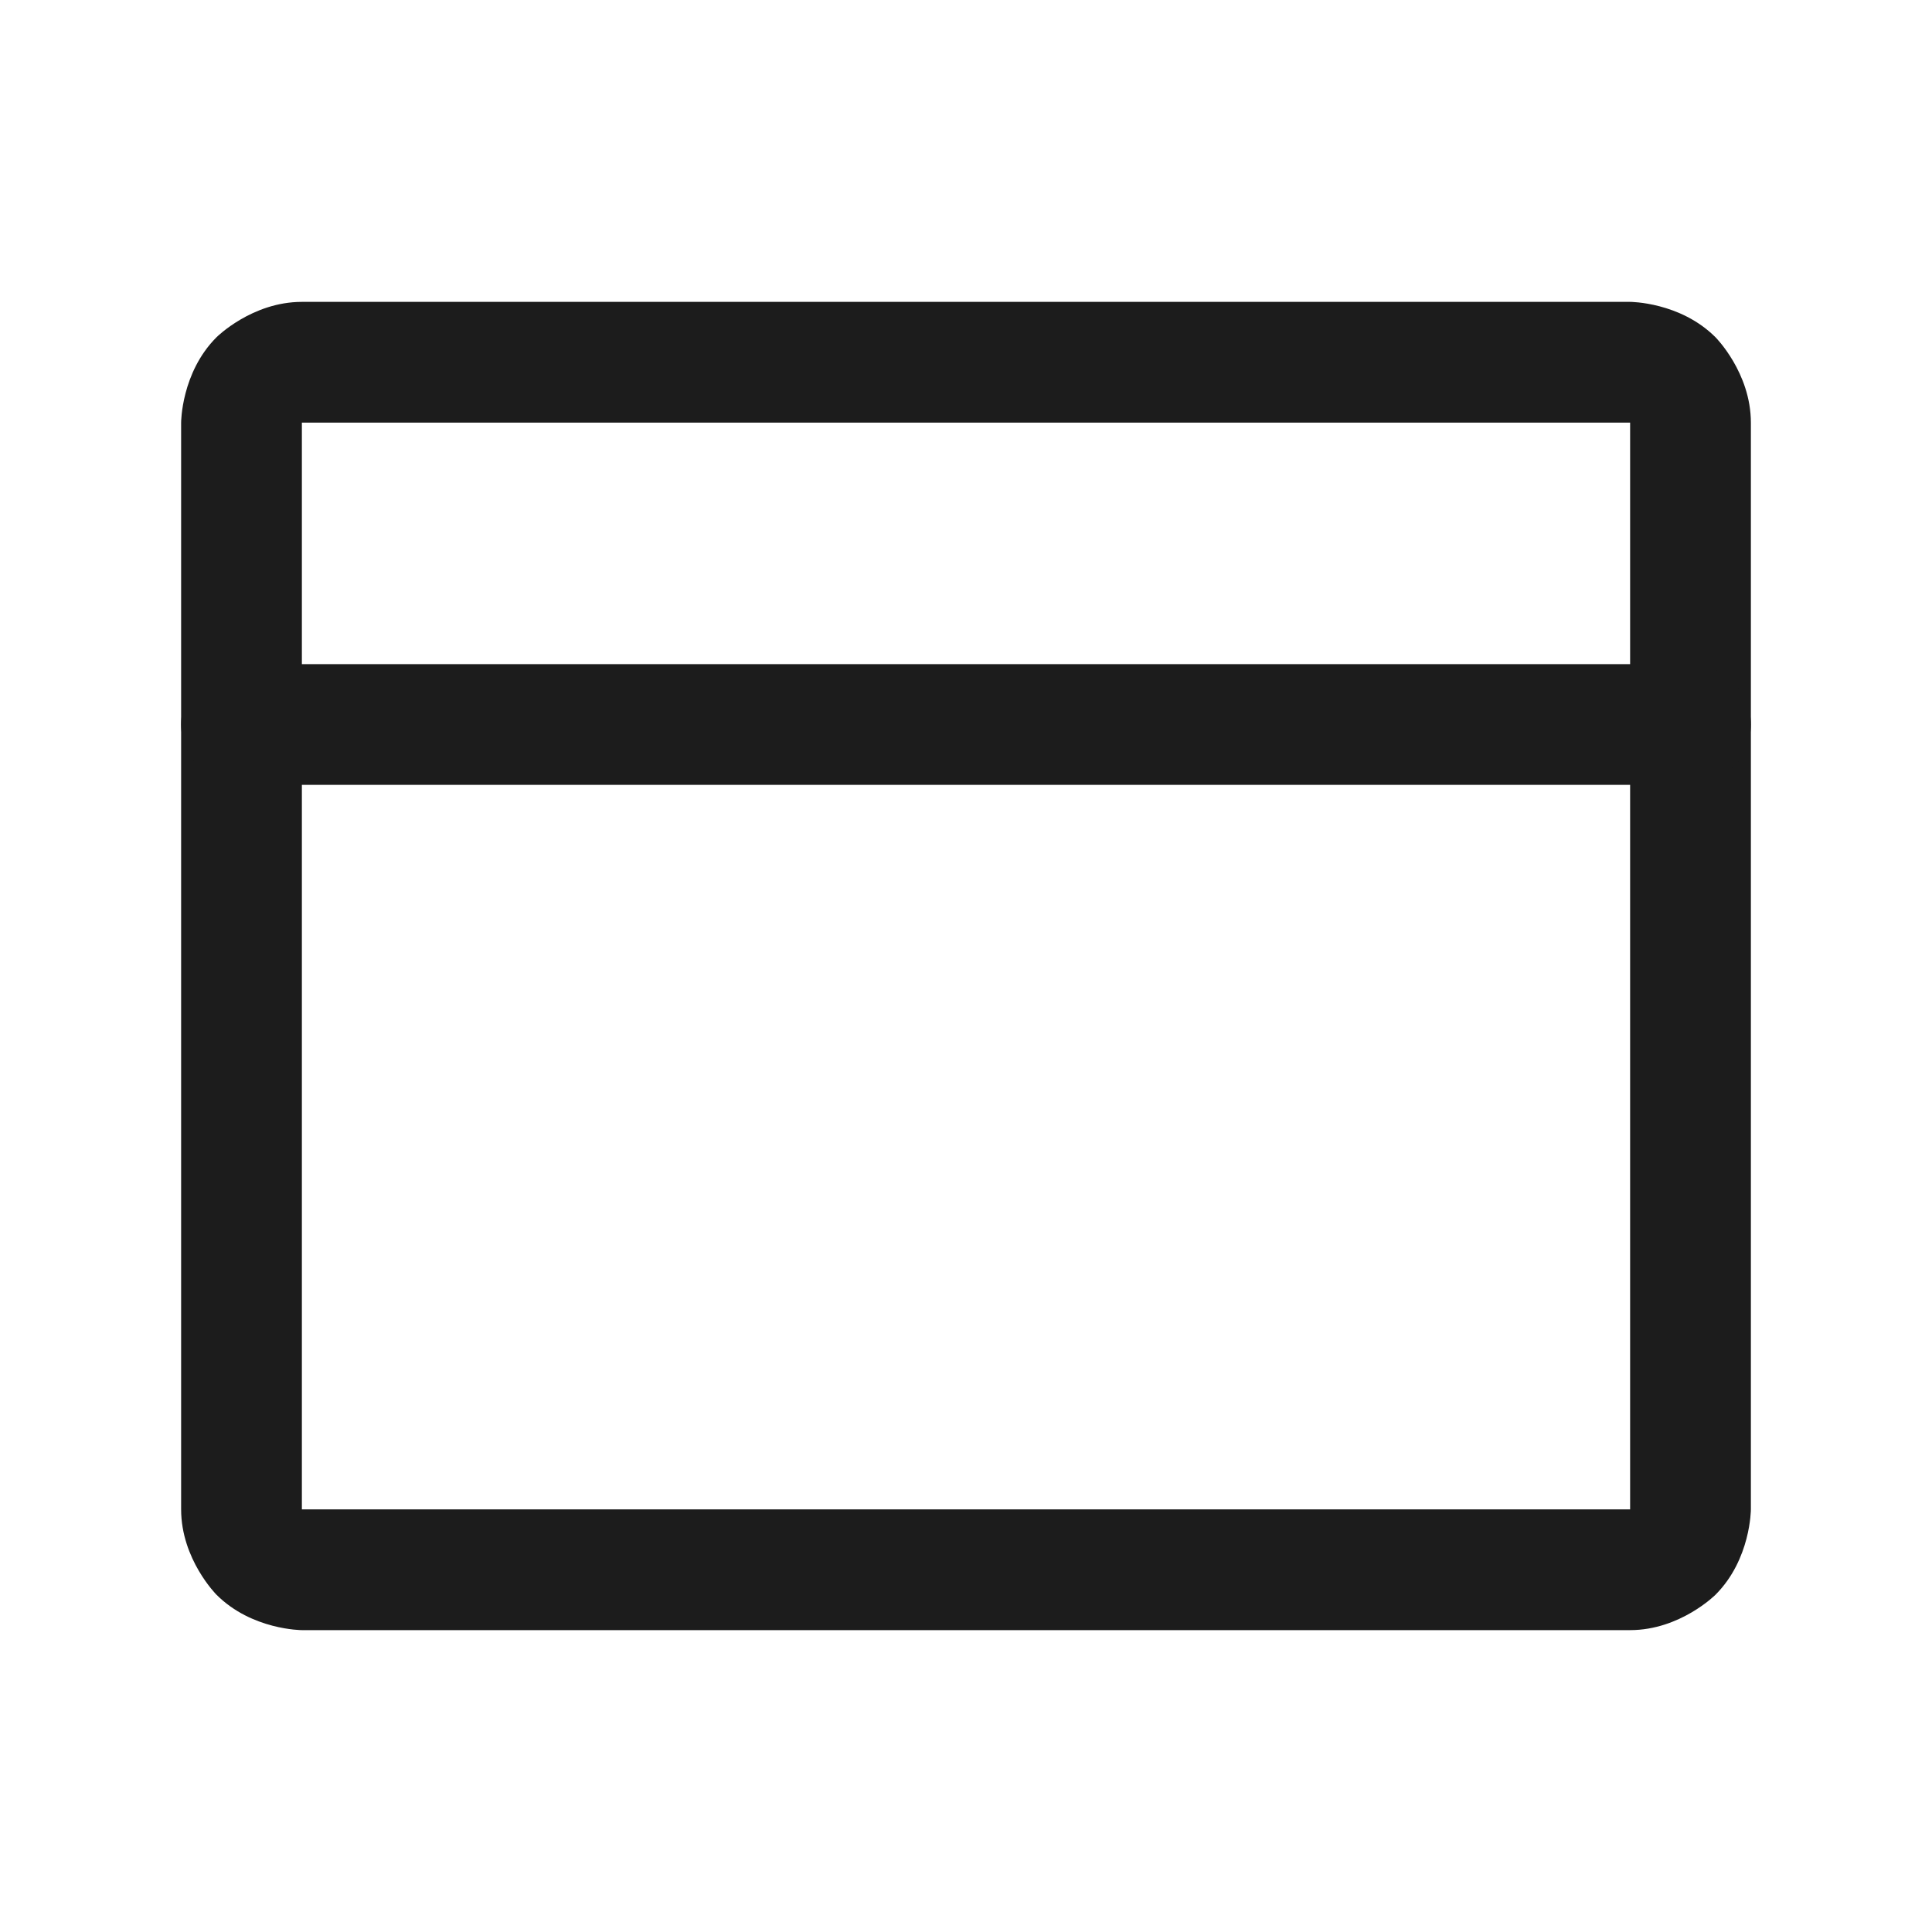 <svg width="32" height="32" viewBox="0 0 32 32" fill="none" xmlns="http://www.w3.org/2000/svg">
<path fill-rule="evenodd" clip-rule="evenodd" d="M3 7C3 7 3 6.172 3.586 5.586C3.586 5.586 4.172 5 5 5H27C27 5 27.828 5 28.414 5.586C28.414 5.586 29 6.172 29 7V25C29 25 29 25.828 28.414 26.414C28.414 26.414 27.828 27 27 27H5C5 27 4.172 27 3.586 26.414C3.586 26.414 3 25.828 3 25V7ZM5 7V25H27V7H5Z" fill="#1C1C1C"/>
<path d="M4 13H28C28.552 13 29 12.552 29 12C29 11.448 28.552 11 28 11H4C3.448 11 3 11.448 3 12C3 12.552 3.448 13 4 13Z" fill="#1C1C1C"/>
</svg>
